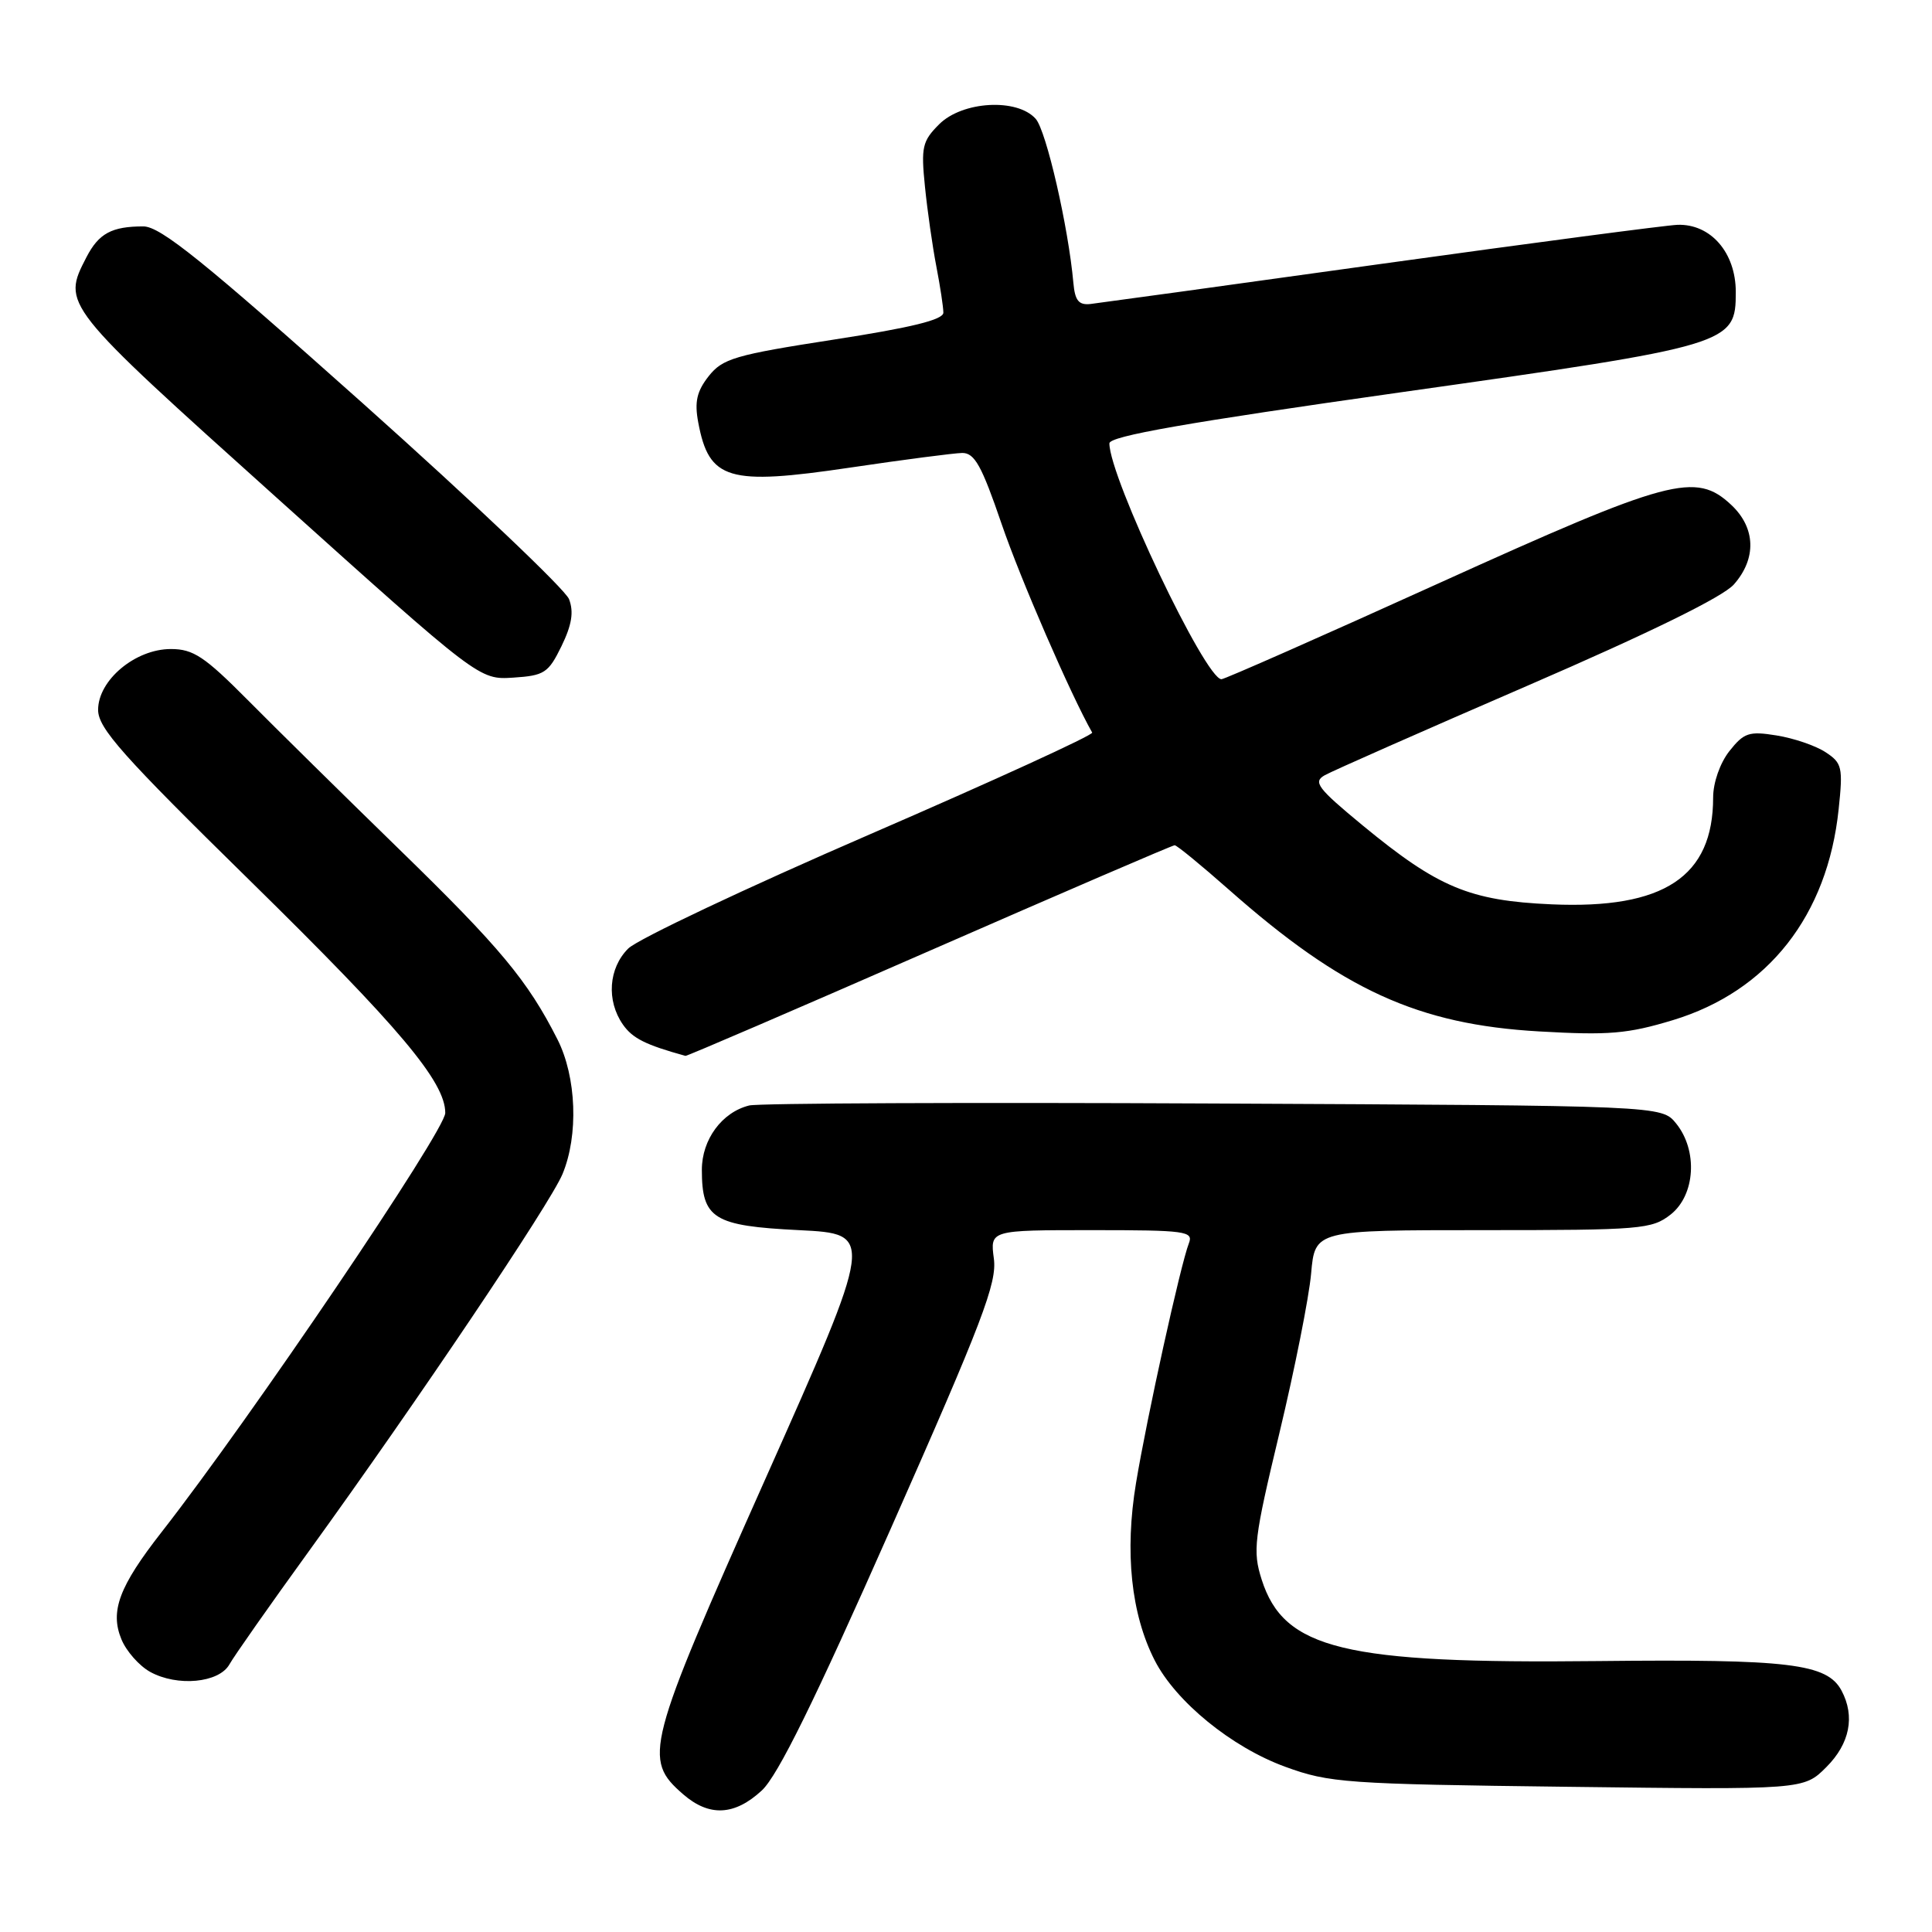 <?xml version="1.0" encoding="UTF-8" standalone="no"?>
<!DOCTYPE svg PUBLIC "-//W3C//DTD SVG 1.1//EN" "http://www.w3.org/Graphics/SVG/1.1/DTD/svg11.dtd" >
<svg xmlns="http://www.w3.org/2000/svg" xmlns:xlink="http://www.w3.org/1999/xlink" version="1.1" viewBox="0 0 256 256">
 <g >
 <path fill="currentColor"
d=" M 100.94 237.25 C 103.07 235.28 107.91 225.44 118.05 202.51 C 130.20 175.05 132.13 169.99 131.69 166.76 C 131.19 163.00 131.19 163.00 144.70 163.00 C 157.16 163.00 158.16 163.14 157.53 164.75 C 156.44 167.54 151.98 187.74 150.53 196.50 C 149.01 205.64 149.87 213.87 153.00 220.00 C 155.80 225.48 163.20 231.52 170.31 234.11 C 176.14 236.24 178.33 236.40 207.75 236.76 C 239.00 237.15 239.00 237.15 242.00 234.15 C 245.11 231.04 245.83 227.42 244.01 224.01 C 242.09 220.43 237.09 219.83 211.74 220.10 C 178.07 220.47 170.13 218.54 167.18 209.31 C 165.97 205.50 166.15 203.98 169.54 189.84 C 171.56 181.40 173.45 171.91 173.73 168.75 C 174.24 163.00 174.24 163.00 196.49 163.00 C 217.48 163.00 218.88 162.88 221.37 160.93 C 224.64 158.35 225.00 152.45 222.09 148.86 C 220.18 146.50 220.18 146.50 160.84 146.22 C 128.20 146.06 100.50 146.18 99.28 146.48 C 95.67 147.37 93.00 150.99 93.00 155.00 C 93.00 161.48 94.53 162.44 105.86 163.00 C 115.88 163.50 115.88 163.50 101.40 196.00 C 85.58 231.50 85.17 233.10 90.52 237.75 C 93.97 240.75 97.33 240.59 100.94 237.25 Z  M 30.40 220.54 C 31.00 219.46 35.74 212.71 40.93 205.54 C 55.29 185.69 72.88 159.53 74.53 155.58 C 76.68 150.43 76.39 142.70 73.86 137.71 C 69.91 129.92 66.28 125.56 52.86 112.50 C 45.52 105.35 36.50 96.46 32.82 92.75 C 27.10 86.99 25.61 86.00 22.64 86.00 C 17.93 86.00 13.00 90.12 13.00 94.06 C 13.00 96.49 16.18 100.07 33.15 116.72 C 52.96 136.17 59.00 143.35 59.00 147.47 C 59.00 149.81 33.23 187.89 21.42 203.00 C 15.78 210.21 14.55 213.50 16.09 217.22 C 16.74 218.80 18.45 220.73 19.89 221.53 C 23.49 223.52 29.02 223.00 30.40 220.54 Z  M 123.14 126.00 C 140.74 118.30 155.36 112.00 155.65 112.00 C 155.94 112.00 159.17 114.65 162.84 117.89 C 177.88 131.18 187.90 135.75 203.96 136.67 C 213.19 137.20 215.67 136.99 221.68 135.17 C 234.29 131.34 242.16 121.31 243.63 107.23 C 244.22 101.66 244.09 101.10 241.88 99.66 C 240.57 98.80 237.66 97.81 235.40 97.45 C 231.75 96.86 231.08 97.09 229.15 99.53 C 227.91 101.11 227.00 103.70 227.00 105.67 C 227.00 116.17 220.48 120.48 205.60 119.83 C 194.72 119.35 190.55 117.60 180.57 109.38 C 174.56 104.42 173.95 103.61 175.54 102.72 C 176.53 102.16 188.63 96.82 202.42 90.85 C 218.64 83.83 228.30 79.09 229.75 77.44 C 232.77 74.02 232.64 69.95 229.42 66.92 C 224.69 62.48 221.32 63.39 190.55 77.33 C 175.18 84.30 162.26 90.00 161.85 90.00 C 159.71 90.00 147.00 63.24 147.00 58.75 C 147.00 57.79 157.21 56.00 185.63 51.98 C 229.46 45.79 230.00 45.62 230.00 38.69 C 230.00 33.47 226.67 29.64 222.27 29.79 C 220.75 29.85 203.07 32.18 183.00 34.97 C 162.93 37.77 145.60 40.15 144.50 40.28 C 142.94 40.45 142.44 39.84 142.23 37.50 C 141.57 30.09 138.64 17.34 137.24 15.75 C 134.79 12.98 127.52 13.39 124.44 16.47 C 122.21 18.70 122.03 19.49 122.56 24.72 C 122.88 27.90 123.56 32.66 124.07 35.30 C 124.58 37.94 125.00 40.70 125.00 41.43 C 125.00 42.37 120.76 43.41 110.47 45.00 C 97.36 47.03 95.75 47.51 93.90 49.85 C 92.33 51.85 92.01 53.25 92.52 55.97 C 93.95 63.61 96.47 64.36 112.64 61.96 C 119.71 60.91 126.40 60.04 127.50 60.02 C 129.14 60.01 130.08 61.71 132.71 69.40 C 135.19 76.67 141.90 92.11 144.72 97.07 C 144.90 97.39 131.65 103.45 115.27 110.55 C 98.90 117.64 84.49 124.45 83.25 125.68 C 80.63 128.28 80.33 132.59 82.54 135.76 C 83.82 137.59 85.54 138.45 90.83 139.91 C 91.01 139.96 105.55 133.70 123.14 126.00 Z  M 74.40 85.62 C 75.77 82.80 76.05 81.09 75.40 79.39 C 74.90 78.10 62.64 66.46 48.16 53.52 C 26.96 34.60 21.26 30.00 18.99 30.00 C 14.80 30.00 13.09 30.93 11.46 34.07 C 8.20 40.39 8.14 40.32 36.75 66.03 C 63.50 90.08 63.50 90.08 68.00 89.79 C 72.13 89.52 72.66 89.18 74.40 85.62 Z "/>
</g>
</svg>